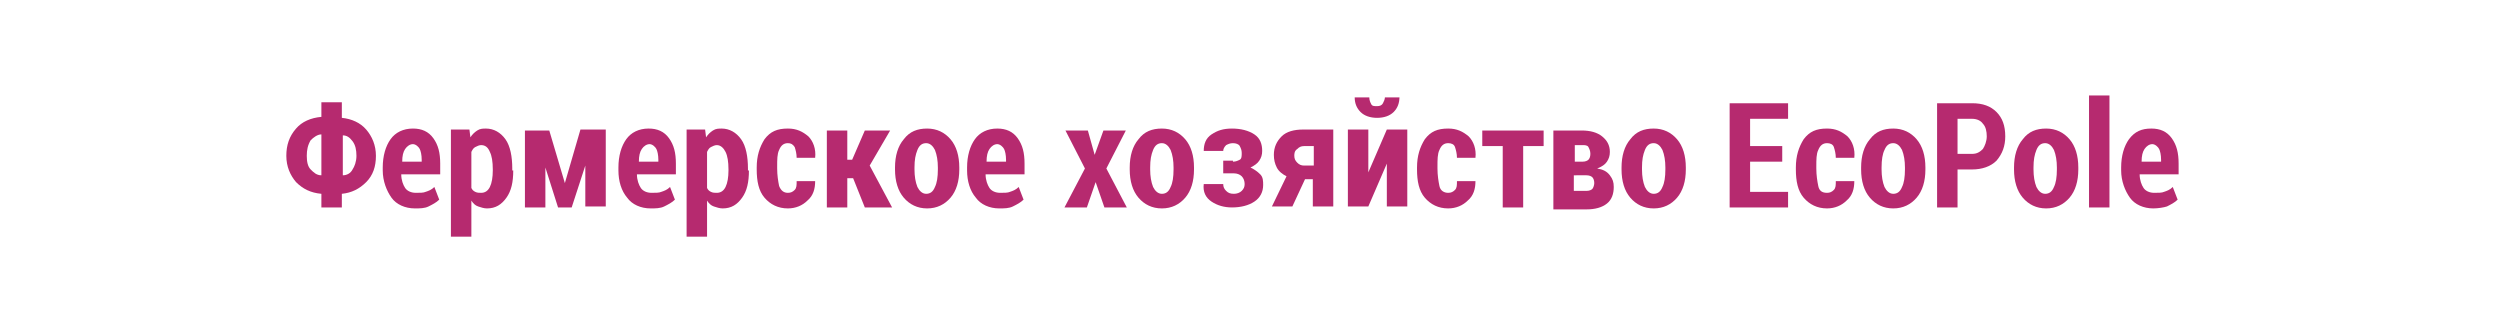 <?xml version="1.0" encoding="utf-8"?>
<!-- Generator: Adobe Illustrator 21.0.0, SVG Export Plug-In . SVG Version: 6.00 Build 0)  -->
<svg version="1.1"
	 id="Слой_1" shape-rendering="geometricPrecision" image-rendering="optimizeQuality" text-rendering="geometricPrecision"
	 xmlns="http://www.w3.org/2000/svg" xmlns:xlink="http://www.w3.org/1999/xlink" x="0px" y="0px" viewBox="0 0 256.7 32.3"
	 style="enable-background:new 0 0 256.7 32.3;" xml:space="preserve">
<style type="text/css">
	.st0{fill:#B62A6F;}
</style>
<g>
	<path class="st0" d="M35.1,12.1c1,0.1,1.9,0.5,2.5,1.2s1,1.6,1,2.7c0,1.1-0.3,2-1,2.7s-1.5,1.1-2.5,1.2v1.4H33v-1.4
		c-1.1-0.1-1.9-0.5-2.6-1.2c-0.6-0.7-1-1.6-1-2.7c0-1.1,0.3-2,1-2.8c0.6-0.7,1.5-1.1,2.6-1.2v-1.5h2.1V12.1z M31.5,16
		c0,0.6,0.1,1.1,0.4,1.4s0.6,0.6,1.1,0.6l0,0v-4.2l0,0c-0.4,0-0.8,0.3-1.1,0.6C31.6,14.9,31.5,15.4,31.5,16z M36.6,16
		c0-0.6-0.1-1.1-0.4-1.5c-0.3-0.4-0.6-0.6-1-0.6l0,0V18l0,0c0.4,0,0.8-0.2,1-0.6C36.4,17.1,36.6,16.6,36.6,16z"/>
	<path class="st0" d="M42.6,21.4c-1,0-1.9-0.4-2.4-1.1s-0.9-1.7-0.9-2.8v-0.3c0-1.2,0.3-2.2,0.8-2.9s1.3-1.1,2.3-1.1
		c0.9,0,1.6,0.3,2.1,1s0.7,1.5,0.7,2.6v1.1h-4c0,0.6,0.2,1.1,0.4,1.4c0.2,0.3,0.6,0.5,1.1,0.5c0.4,0,0.8,0,1-0.1
		c0.3-0.1,0.6-0.2,0.9-0.5l0.5,1.3c-0.3,0.3-0.7,0.5-1.1,0.7S43.1,21.4,42.6,21.4z M42.4,14.8c-0.3,0-0.6,0.2-0.8,0.5
		c-0.2,0.3-0.3,0.7-0.3,1.3h2v-0.2c0-0.5-0.1-0.9-0.2-1.1S42.7,14.8,42.4,14.8z"/>
	<path class="st0" d="M52.7,17.5c0,1.2-0.2,2.1-0.7,2.8c-0.5,0.7-1.1,1.1-2,1.1c-0.3,0-0.6-0.1-0.9-0.2c-0.3-0.1-0.5-0.3-0.7-0.6
		v3.7h-2.1v-11h1.9l0.1,0.8c0.2-0.3,0.4-0.5,0.7-0.7s0.6-0.2,0.9-0.2c0.8,0,1.5,0.4,2,1.1s0.7,1.8,0.7,3V17.5z M50.6,17.4
		c0-0.8-0.1-1.4-0.3-1.8c-0.2-0.5-0.5-0.7-0.9-0.7c-0.2,0-0.4,0.1-0.6,0.2c-0.2,0.1-0.3,0.3-0.4,0.5v3.7c0.1,0.2,0.2,0.3,0.4,0.4
		s0.4,0.1,0.6,0.1c0.4,0,0.7-0.2,0.9-0.6c0.2-0.4,0.3-1,0.3-1.7V17.4z"/>
	<path class="st0" d="M58,18.8L58,18.8l1.6-5.5h2.6v7.9h-2.1V17h0l-1.4,4.3h-1.4L56,17.2l0,0v4.1h-2.1v-7.9h2.5L58,18.8z"/>
	<path class="st0" d="M66.8,21.4c-1,0-1.9-0.4-2.4-1.1c-0.6-0.7-0.9-1.7-0.9-2.8v-0.3c0-1.2,0.3-2.2,0.8-2.9s1.3-1.1,2.3-1.1
		c0.9,0,1.6,0.3,2.1,1s0.7,1.5,0.7,2.6v1.1h-4c0,0.6,0.2,1.1,0.4,1.4c0.2,0.3,0.6,0.5,1.1,0.5c0.4,0,0.8,0,1-0.1
		c0.3-0.1,0.6-0.2,0.9-0.5l0.5,1.3c-0.3,0.3-0.7,0.5-1.1,0.7S67.3,21.4,66.8,21.4z M66.7,14.8c-0.3,0-0.6,0.2-0.8,0.5
		c-0.2,0.3-0.3,0.7-0.3,1.3h2v-0.2c0-0.5-0.1-0.9-0.2-1.1S67,14.8,66.7,14.8z"/>
	<path class="st0" d="M76.9,17.5c0,1.2-0.2,2.1-0.7,2.8c-0.5,0.7-1.1,1.1-2,1.1c-0.3,0-0.6-0.1-0.9-0.2c-0.3-0.1-0.5-0.3-0.7-0.6
		v3.7h-2.1v-11h1.9l0.1,0.8c0.2-0.3,0.4-0.5,0.7-0.7c0.3-0.2,0.6-0.2,0.9-0.2c0.8,0,1.5,0.4,2,1.1s0.7,1.8,0.7,3V17.5z M74.8,17.4
		c0-0.8-0.1-1.4-0.3-1.8s-0.5-0.7-0.9-0.7c-0.2,0-0.4,0.1-0.6,0.2c-0.2,0.1-0.3,0.3-0.4,0.5v3.7c0.1,0.2,0.2,0.3,0.4,0.4
		c0.2,0.1,0.4,0.1,0.6,0.1c0.4,0,0.7-0.2,0.9-0.6c0.2-0.4,0.3-1,0.3-1.7V17.4z"/>
	<path class="st0" d="M80.9,19.8c0.3,0,0.5-0.1,0.7-0.3c0.2-0.2,0.2-0.5,0.2-0.9h1.9l0,0c0,0.8-0.2,1.5-0.8,2
		c-0.5,0.5-1.2,0.8-2,0.8c-1,0-1.8-0.4-2.4-1.1c-0.6-0.7-0.8-1.7-0.8-2.9v-0.2c0-1.2,0.3-2.1,0.8-2.9c0.6-0.8,1.3-1.1,2.4-1.1
		c0.9,0,1.5,0.3,2.1,0.8c0.5,0.5,0.8,1.3,0.7,2.2l0,0h-1.9c0-0.4-0.1-0.8-0.2-1.1c-0.2-0.3-0.4-0.4-0.7-0.4c-0.4,0-0.7,0.2-0.9,0.7
		c-0.2,0.4-0.2,1-0.2,1.7v0.2c0,0.7,0.1,1.3,0.2,1.8C80.2,19.6,80.5,19.8,80.9,19.8z"/>
	<path class="st0" d="M87.6,18.3h-0.6v3h-2.1v-7.9h2.1v3h0.5l1.3-3h2.6l-2.1,3.6l0,0l0,0l2.3,4.3h-2.8L87.6,18.3z"/>
	<path class="st0" d="M91.9,17.2c0-1.2,0.3-2.2,0.9-2.9c0.6-0.8,1.4-1.1,2.4-1.1c1,0,1.8,0.4,2.4,1.1c0.6,0.7,0.9,1.7,0.9,2.9v0.2
		c0,1.2-0.3,2.2-0.9,2.9c-0.6,0.7-1.4,1.1-2.4,1.1c-1,0-1.8-0.4-2.4-1.1s-0.9-1.7-0.9-2.9V17.2z M93.9,17.4c0,0.7,0.1,1.3,0.3,1.8
		c0.2,0.4,0.5,0.7,0.9,0.7c0.4,0,0.7-0.2,0.9-0.7c0.2-0.4,0.3-1,0.3-1.8v-0.2c0-0.7-0.1-1.3-0.3-1.8c-0.2-0.4-0.5-0.7-0.9-0.7
		s-0.7,0.2-0.9,0.7s-0.3,1-0.3,1.8V17.4z"/>
	<path class="st0" d="M102.6,21.4c-1,0-1.9-0.4-2.4-1.1c-0.6-0.7-0.9-1.7-0.9-2.8v-0.3c0-1.2,0.3-2.2,0.8-2.9s1.3-1.1,2.3-1.1
		c0.9,0,1.6,0.3,2.1,1s0.7,1.5,0.7,2.6v1.1h-4c0,0.6,0.2,1.1,0.4,1.4c0.2,0.3,0.6,0.5,1.1,0.5c0.4,0,0.8,0,1-0.1
		c0.3-0.1,0.6-0.2,0.9-0.5l0.5,1.3c-0.3,0.3-0.7,0.5-1.1,0.7S103.1,21.4,102.6,21.4z M102.4,14.8c-0.3,0-0.6,0.2-0.8,0.5
		c-0.2,0.3-0.3,0.7-0.3,1.3h2v-0.2c0-0.5-0.1-0.9-0.2-1.1S102.7,14.8,102.4,14.8z"/>
	<path class="st0" d="M112.4,15.9L112.4,15.9l0.9-2.5h2.3l-2,3.9l2.1,4h-2.3l-0.9-2.6h0l-0.9,2.6h-2.3l2.1-4l-2-3.9h2.3L112.4,15.9z
		"/>
	<path class="st0" d="M116,17.2c0-1.2,0.3-2.2,0.9-2.9c0.6-0.8,1.4-1.1,2.4-1.1c1,0,1.8,0.4,2.4,1.1c0.6,0.7,0.9,1.7,0.9,2.9v0.2
		c0,1.2-0.3,2.2-0.9,2.9c-0.6,0.7-1.4,1.1-2.4,1.1c-1,0-1.8-0.4-2.4-1.1s-0.9-1.7-0.9-2.9V17.2z M118.1,17.4c0,0.7,0.1,1.3,0.3,1.8
		c0.2,0.4,0.5,0.7,0.9,0.7c0.4,0,0.7-0.2,0.9-0.7c0.2-0.4,0.3-1,0.3-1.8v-0.2c0-0.7-0.1-1.3-0.3-1.8c-0.2-0.4-0.5-0.7-0.9-0.7
		s-0.7,0.2-0.9,0.7s-0.3,1-0.3,1.8V17.4z"/>
	<path class="st0" d="M126.6,16.6c0.3,0,0.5-0.1,0.7-0.2s0.2-0.4,0.2-0.7c0-0.3-0.1-0.5-0.2-0.7c-0.1-0.2-0.4-0.3-0.7-0.3
		c-0.3,0-0.5,0.1-0.7,0.2c-0.2,0.2-0.3,0.4-0.3,0.6h-2l0,0c0-0.7,0.2-1.3,0.8-1.7s1.2-0.6,2.1-0.6c0.9,0,1.7,0.2,2.3,0.6
		s0.8,1,0.8,1.7c0,0.4-0.1,0.7-0.3,1s-0.5,0.5-0.9,0.7c0.4,0.2,0.7,0.4,1,0.7s0.3,0.7,0.3,1.1c0,0.7-0.3,1.3-0.9,1.7
		c-0.6,0.4-1.4,0.6-2.3,0.6c-0.8,0-1.5-0.2-2.1-0.6c-0.6-0.4-0.9-1-0.8-1.8l0,0h2c0,0.3,0.1,0.5,0.3,0.7s0.4,0.3,0.8,0.3
		c0.3,0,0.6-0.1,0.8-0.3c0.2-0.2,0.3-0.4,0.3-0.7c0-0.3-0.1-0.6-0.3-0.8c-0.2-0.2-0.5-0.3-0.8-0.3h-1.1v-1.3H126.6z"/>
	<path class="st0" d="M136.9,13.3v7.9h-2.1v-2.8H134l-1.3,2.8h-2.1l1.5-3.1c-0.4-0.2-0.8-0.5-1-0.9c-0.2-0.4-0.3-0.8-0.3-1.3
		c0-0.8,0.3-1.4,0.8-1.9s1.3-0.7,2.2-0.7H136.9z M132.9,16c0,0.3,0.1,0.5,0.3,0.7s0.4,0.3,0.7,0.3h1V15h-1c-0.3,0-0.5,0.1-0.7,0.3
		C132.9,15.5,132.9,15.8,132.9,16z"/>
	<path class="st0" d="M142.4,13.3h2.1v7.9h-2.1v-4.4l0,0l-1.9,4.4h-2.1v-7.9h2.1v4.4l0,0L142.4,13.3z M143.7,9.9L143.7,9.9
		c0,0.7-0.2,1.2-0.6,1.6c-0.4,0.4-1,0.6-1.7,0.6c-0.7,0-1.3-0.2-1.7-0.6s-0.6-0.9-0.6-1.5l0,0h1.5c0,0.3,0.1,0.5,0.2,0.7
		s0.3,0.2,0.6,0.2c0.3,0,0.5-0.1,0.6-0.3c0.1-0.2,0.2-0.4,0.2-0.6H143.7z"/>
	<path class="st0" d="M148.7,19.8c0.3,0,0.5-0.1,0.7-0.3c0.2-0.2,0.2-0.5,0.2-0.9h1.9l0,0c0,0.8-0.2,1.5-0.8,2
		c-0.5,0.5-1.2,0.8-2,0.8c-1,0-1.8-0.4-2.4-1.1c-0.6-0.7-0.8-1.7-0.8-2.9v-0.2c0-1.2,0.3-2.1,0.8-2.9c0.6-0.8,1.3-1.1,2.4-1.1
		c0.9,0,1.5,0.3,2.1,0.8c0.5,0.5,0.8,1.3,0.7,2.2l0,0h-1.9c0-0.4-0.1-0.8-0.2-1.1s-0.4-0.4-0.7-0.4c-0.4,0-0.7,0.2-0.9,0.7
		c-0.2,0.4-0.2,1-0.2,1.7v0.2c0,0.7,0.1,1.3,0.2,1.8S148.3,19.8,148.7,19.8z"/>
	<path class="st0" d="M158.5,15h-2.1v6.3h-2.1V15h-2.1v-1.6h6.3V15z"/>
	<path class="st0" d="M159.5,21.3v-7.9h2.9c0.9,0,1.6,0.2,2.1,0.6c0.5,0.4,0.8,0.9,0.8,1.6c0,0.4-0.1,0.7-0.3,1
		c-0.2,0.3-0.5,0.5-1,0.7c0.6,0.1,1,0.3,1.3,0.7s0.4,0.7,0.4,1.2c0,0.7-0.2,1.3-0.7,1.7c-0.5,0.4-1.2,0.6-2.1,0.6H159.5z
		 M161.6,16.6h0.9c0.3,0,0.5-0.1,0.6-0.2c0.1-0.1,0.2-0.3,0.2-0.6c0-0.3-0.1-0.5-0.2-0.7s-0.4-0.2-0.6-0.2h-0.8V16.6z M161.6,17.9
		v1.7h1.3c0.3,0,0.5-0.1,0.6-0.2s0.2-0.4,0.2-0.6c0-0.3-0.1-0.5-0.2-0.6s-0.3-0.2-0.6-0.2H161.6z"/>
	<path class="st0" d="M166.5,17.2c0-1.2,0.3-2.2,0.9-2.9c0.6-0.8,1.4-1.1,2.4-1.1c1,0,1.8,0.4,2.4,1.1c0.6,0.7,0.9,1.7,0.9,2.9v0.2
		c0,1.2-0.3,2.2-0.9,2.9c-0.6,0.7-1.4,1.1-2.4,1.1c-1,0-1.8-0.4-2.4-1.1s-0.9-1.7-0.9-2.9V17.2z M168.6,17.4c0,0.7,0.1,1.3,0.3,1.8
		c0.2,0.4,0.5,0.7,0.9,0.7c0.4,0,0.7-0.2,0.9-0.7c0.2-0.4,0.3-1,0.3-1.8v-0.2c0-0.7-0.1-1.3-0.3-1.8c-0.2-0.4-0.5-0.7-0.9-0.7
		s-0.7,0.2-0.9,0.7s-0.3,1-0.3,1.8V17.4z"/>
	<path class="st0" d="M183,16.6h-3.3v3.1h3.9v1.6h-6V10.6h6v1.6h-3.9V15h3.3V16.6z"/>
	<path class="st0" d="M187.6,19.8c0.3,0,0.5-0.1,0.7-0.3c0.2-0.2,0.2-0.5,0.2-0.9h1.9l0,0c0,0.8-0.2,1.5-0.8,2
		c-0.5,0.5-1.2,0.8-2,0.8c-1,0-1.8-0.4-2.4-1.1c-0.6-0.7-0.8-1.7-0.8-2.9v-0.2c0-1.2,0.3-2.1,0.8-2.9c0.6-0.8,1.3-1.1,2.4-1.1
		c0.9,0,1.5,0.3,2.1,0.8c0.5,0.5,0.8,1.3,0.7,2.2l0,0h-1.9c0-0.4-0.1-0.8-0.2-1.1s-0.4-0.4-0.7-0.4c-0.4,0-0.7,0.2-0.9,0.7
		c-0.2,0.4-0.2,1-0.2,1.7v0.2c0,0.7,0.1,1.3,0.2,1.8S187.1,19.8,187.6,19.8z"/>
	<path class="st0" d="M191.1,17.2c0-1.2,0.3-2.2,0.9-2.9c0.6-0.8,1.4-1.1,2.4-1.1c1,0,1.8,0.4,2.4,1.1c0.6,0.7,0.9,1.7,0.9,2.9v0.2
		c0,1.2-0.3,2.2-0.9,2.9c-0.6,0.7-1.4,1.1-2.4,1.1c-1,0-1.8-0.4-2.4-1.1s-0.9-1.7-0.9-2.9V17.2z M193.2,17.4c0,0.7,0.1,1.3,0.3,1.8
		c0.2,0.4,0.5,0.7,0.9,0.7c0.4,0,0.7-0.2,0.9-0.7c0.2-0.4,0.3-1,0.3-1.8v-0.2c0-0.7-0.1-1.3-0.3-1.8c-0.2-0.4-0.5-0.7-0.9-0.7
		s-0.7,0.2-0.9,0.7c-0.2,0.4-0.3,1-0.3,1.8V17.4z"/>
	<path class="st0" d="M201,17.4v3.9h-2.1V10.6h3.6c1.1,0,1.9,0.3,2.5,0.9c0.6,0.6,0.9,1.4,0.9,2.5c0,1-0.3,1.8-0.9,2.5
		c-0.6,0.6-1.5,0.9-2.5,0.9H201z M201,15.8h1.5c0.5,0,0.8-0.2,1.1-0.5c0.2-0.3,0.4-0.8,0.4-1.3c0-0.5-0.1-1-0.4-1.3
		c-0.2-0.3-0.6-0.5-1.1-0.5H201V15.8z"/>
	<path class="st0" d="M206.8,17.2c0-1.2,0.3-2.2,0.9-2.9c0.6-0.8,1.4-1.1,2.4-1.1c1,0,1.8,0.4,2.4,1.1c0.6,0.7,0.9,1.7,0.9,2.9v0.2
		c0,1.2-0.3,2.2-0.9,2.9c-0.6,0.7-1.4,1.1-2.4,1.1c-1,0-1.8-0.4-2.4-1.1s-0.9-1.7-0.9-2.9V17.2z M208.8,17.4c0,0.7,0.1,1.3,0.3,1.8
		c0.2,0.4,0.5,0.7,0.9,0.7c0.4,0,0.7-0.2,0.9-0.7c0.2-0.4,0.3-1,0.3-1.8v-0.2c0-0.7-0.1-1.3-0.3-1.8c-0.2-0.4-0.5-0.7-0.9-0.7
		s-0.7,0.2-0.9,0.7s-0.3,1-0.3,1.8V17.4z"/>
	<path class="st0" d="M216.6,21.3h-2.1V9.8h2.1V21.3z"/>
	<path class="st0" d="M221.1,21.4c-1,0-1.9-0.4-2.4-1.1s-0.9-1.7-0.9-2.8v-0.3c0-1.2,0.3-2.2,0.8-2.9c0.6-0.8,1.3-1.1,2.3-1.1
		c0.9,0,1.6,0.3,2.1,1s0.7,1.5,0.7,2.6v1.1h-4c0,0.6,0.2,1.1,0.4,1.4c0.2,0.3,0.6,0.5,1.1,0.5c0.4,0,0.8,0,1-0.1
		c0.3-0.1,0.6-0.2,0.9-0.5l0.5,1.3c-0.3,0.3-0.7,0.5-1.1,0.7C222.2,21.3,221.6,21.4,221.1,21.4z M221,14.8c-0.3,0-0.6,0.2-0.8,0.5
		c-0.2,0.3-0.3,0.7-0.3,1.3h2v-0.2c0-0.5-0.1-0.9-0.2-1.1S221.3,14.8,221,14.8z"/>
</g>
</svg>
